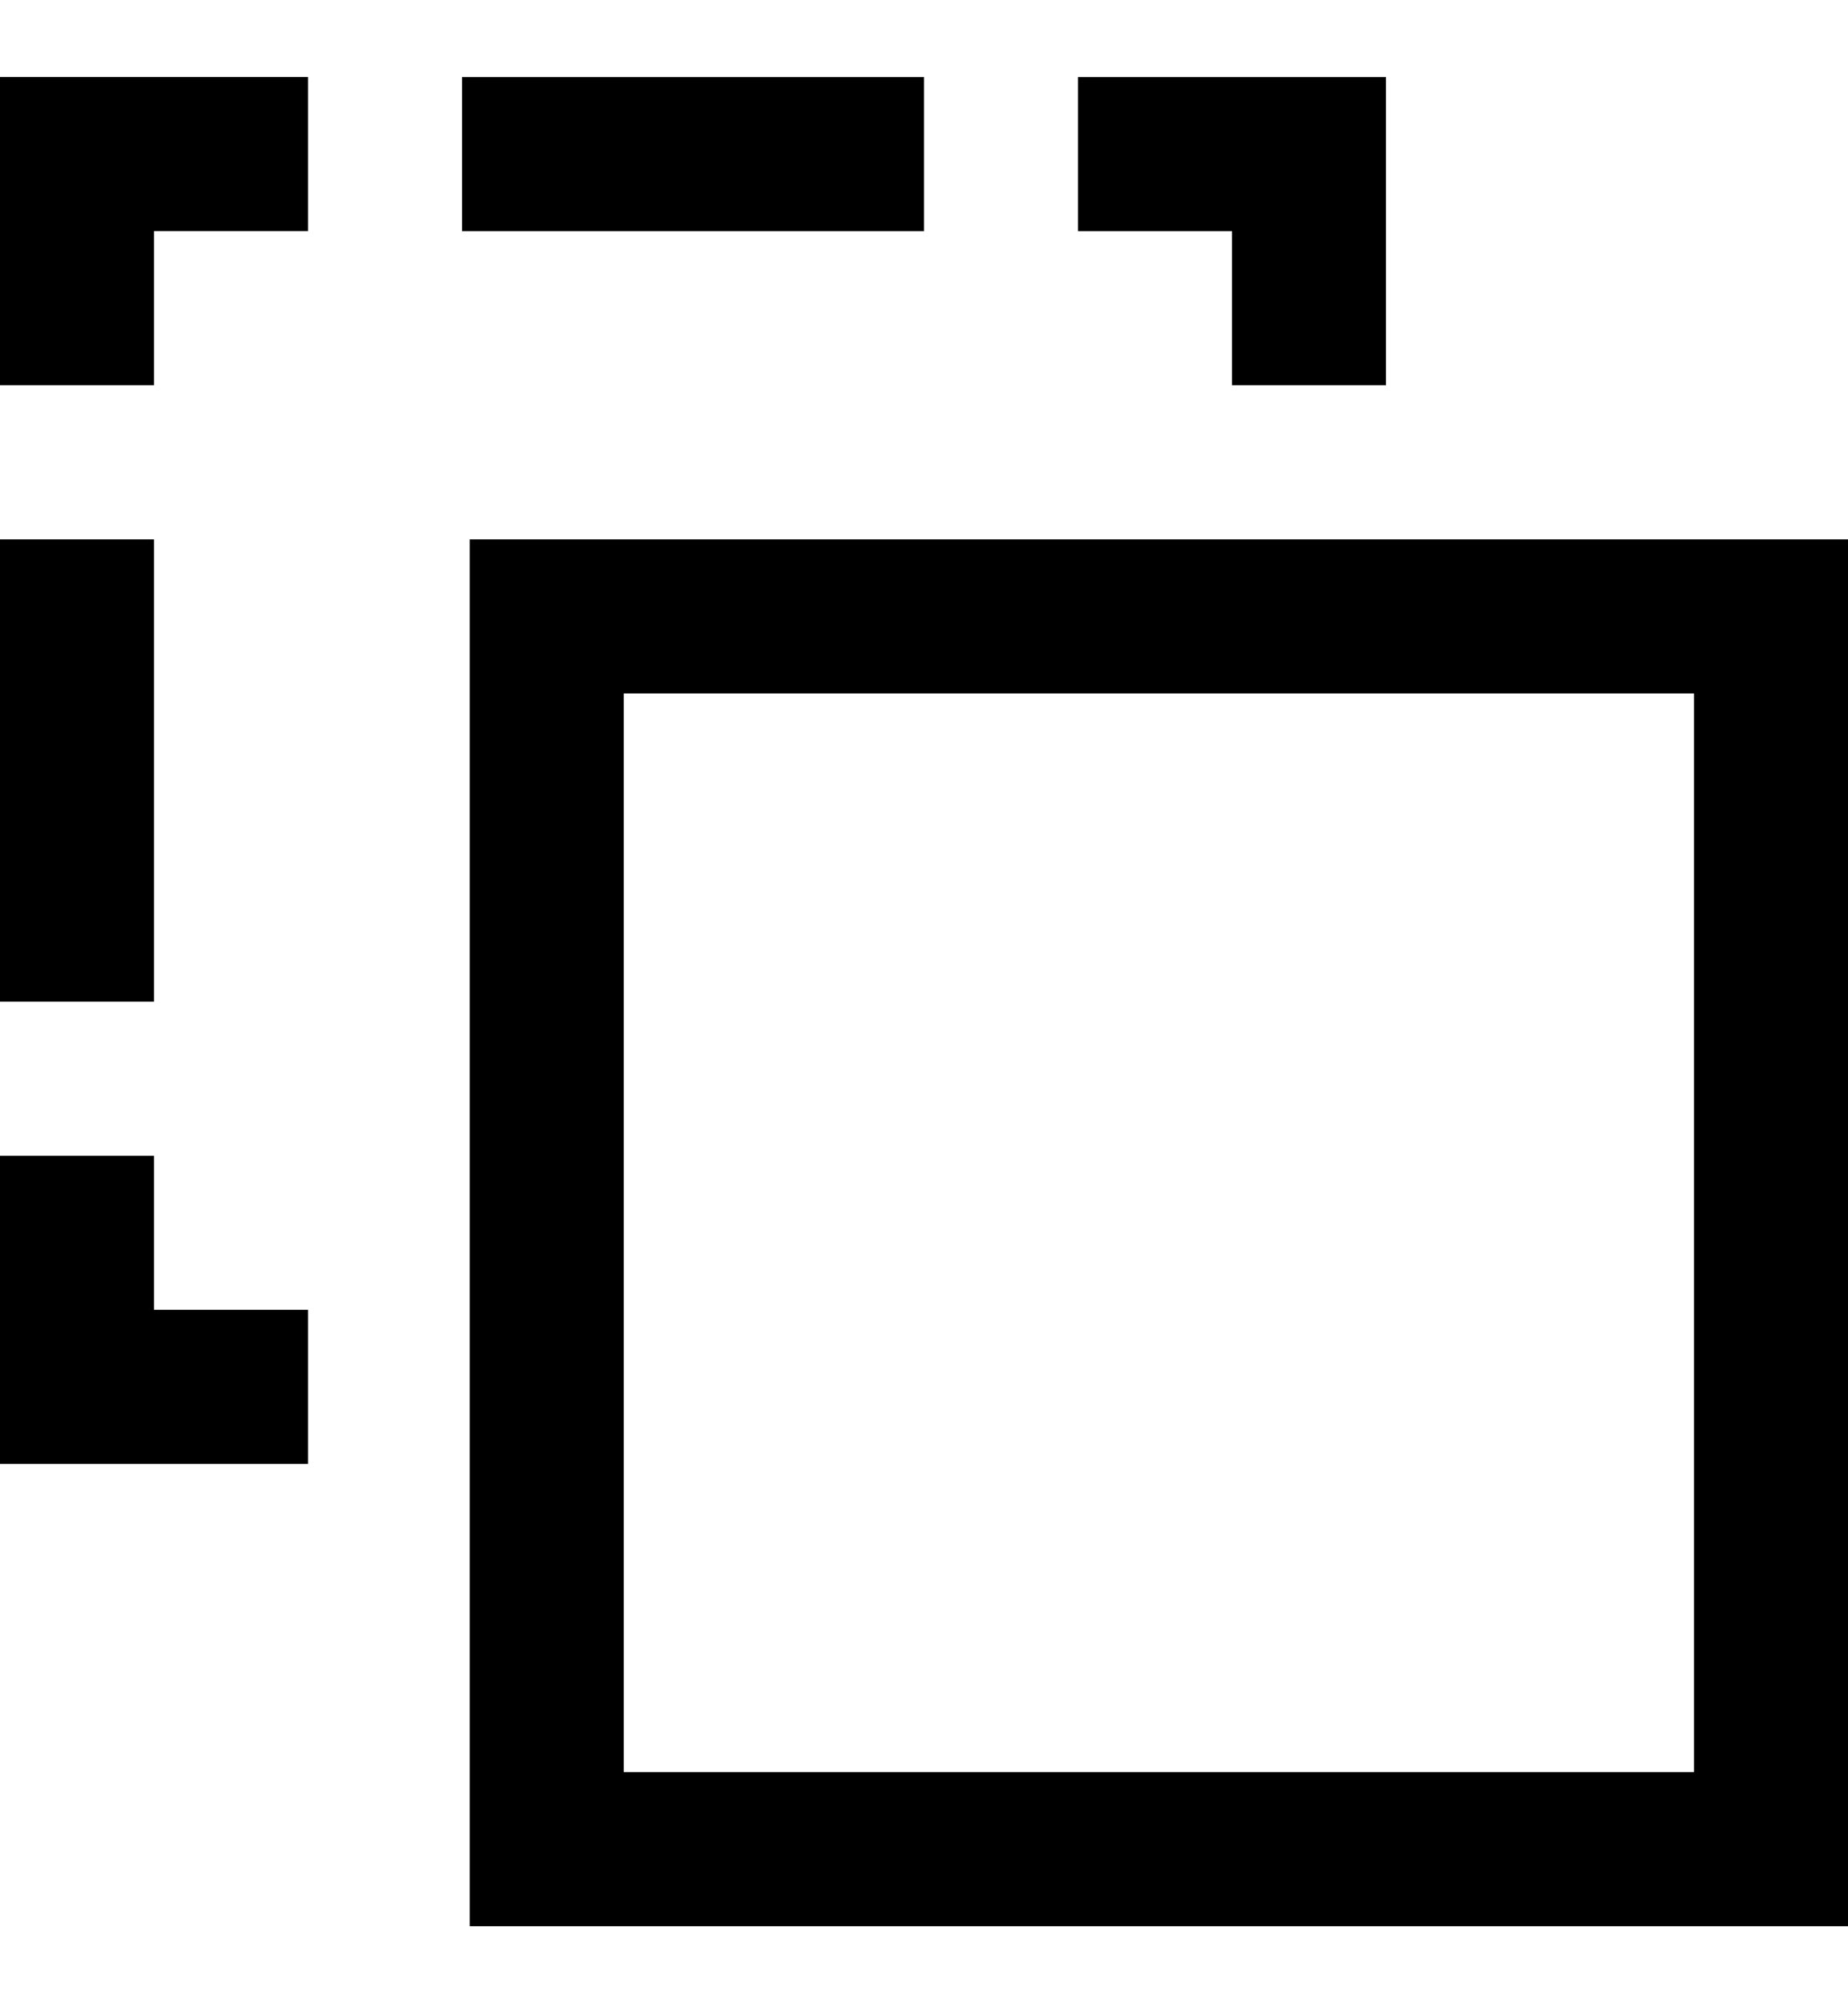 <?xml version="1.0" encoding="utf-8"?>
<!-- Generator: Adobe Illustrator 19.0.0, SVG Export Plug-In . SVG Version: 6.00 Build 0)  -->
<svg version="1.1" id="XMLID_158_" xmlns="http://www.w3.org/2000/svg" xmlns:xlink="http://www.w3.org/1999/xlink" x="0px" y="0px"
	 viewBox="-19 20 24 26" style="enable-background:new -19 20 24 26;" xml:space="preserve">
<g id="clone">
	<g>
		<path d="M5,45h-17.9V27H5V45z M-10.9,43H3V29h-13.9V43z M-15,39h-4v-4h2v2h2V39z M-17,33h-2v-6h2V33z M-1,25h-2v-2h-2v-2h4V25z
			 M-17,25h-2v-4h4v2h-2V25z M-7,23h-6v-2h6V23z"/>
	</g>
</g>
</svg>

